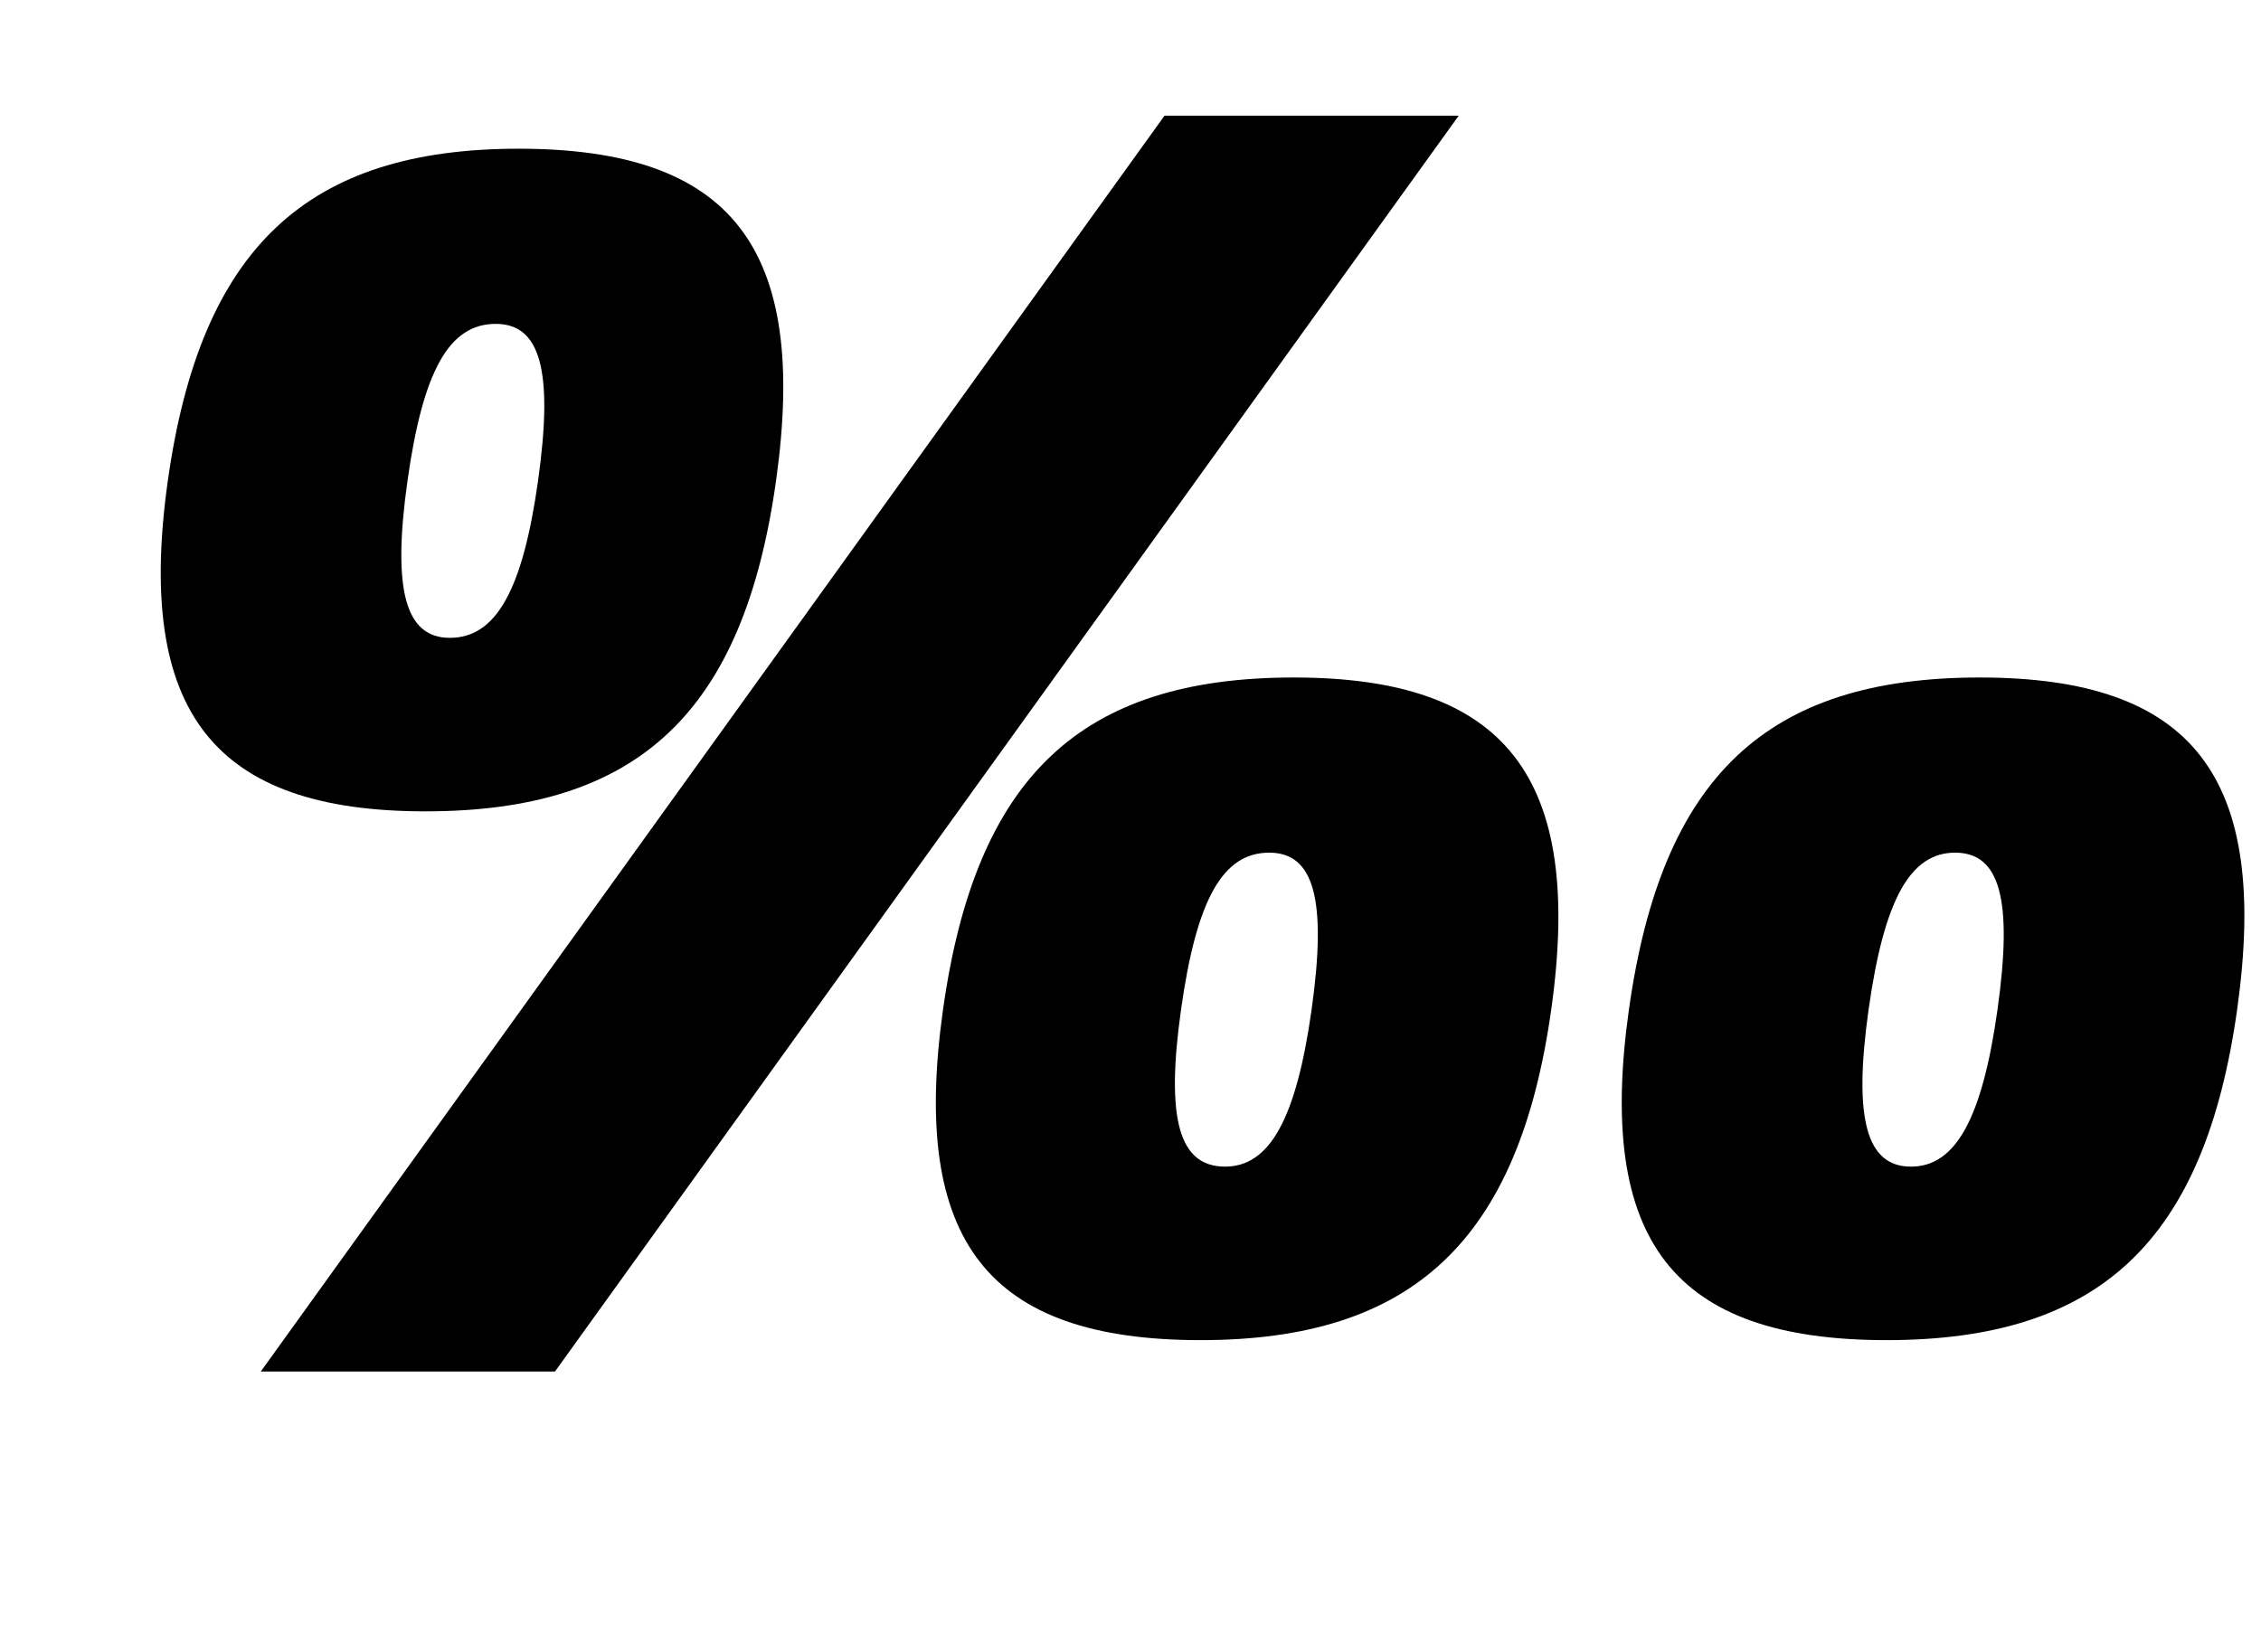 <?xml version="1.0" standalone="no"?>
<!DOCTYPE svg PUBLIC "-//W3C//DTD SVG 1.1//EN" "http://www.w3.org/Graphics/SVG/1.1/DTD/svg11.dtd" >
<svg xmlns="http://www.w3.org/2000/svg" xmlns:xlink="http://www.w3.org/1999/xlink" version="1.1" viewBox="-10 0 1368 1000">
  <g transform="matrix(1 0 0 -1 0 800)">
   <path fill="currentColor"
d="M772.81 390c128 0 175.57 -60 155.75 -201c-19.68 -140 -84.109 -200 -212.109 -200c-129 0 -175.57 60 -155.891 200c19.82 141 83.25 201 212.25 201zM731.21 94c27 0 43.08 29 52.36 95c9.42 67 1.36 95 -25.64 95c-28 0 -43.94 -28 -53.36 -95
c-9.28 -66 -1.36 -95 26.64 -95zM1187.81 390c129 0 175.57 -60 155.75 -201c-19.68 -140 -83.109 -200 -212.109 -200s-175.57 60 -155.891 200c19.82 141 83.25 201 212.25 201zM1146.21 94c27 0 43.08 29 52.36 95c9.42 67 1.36 95 -25.64 95
s-42.94 -28 -52.36 -95c-9.28 -66 -1.36 -95 25.64 -95zM303.78 710c129 0 175.57 -60 155.75 -201c-19.68 -140 -83.109 -200 -212.109 -200c-128 0 -175.57 60 -155.891 200c19.82 141 84.25 201 212.25 201zM262.181 414c28 0 44.08 29 53.36 95
c9.42 67 1.36 95 -25.64 95c-28 0 -43.94 -28 -53.36 -95c-9.28 -66 -1.36 -95 25.64 -95zM325.78 -30h-178l546.81 760h178z" />
  </g>

</svg>
